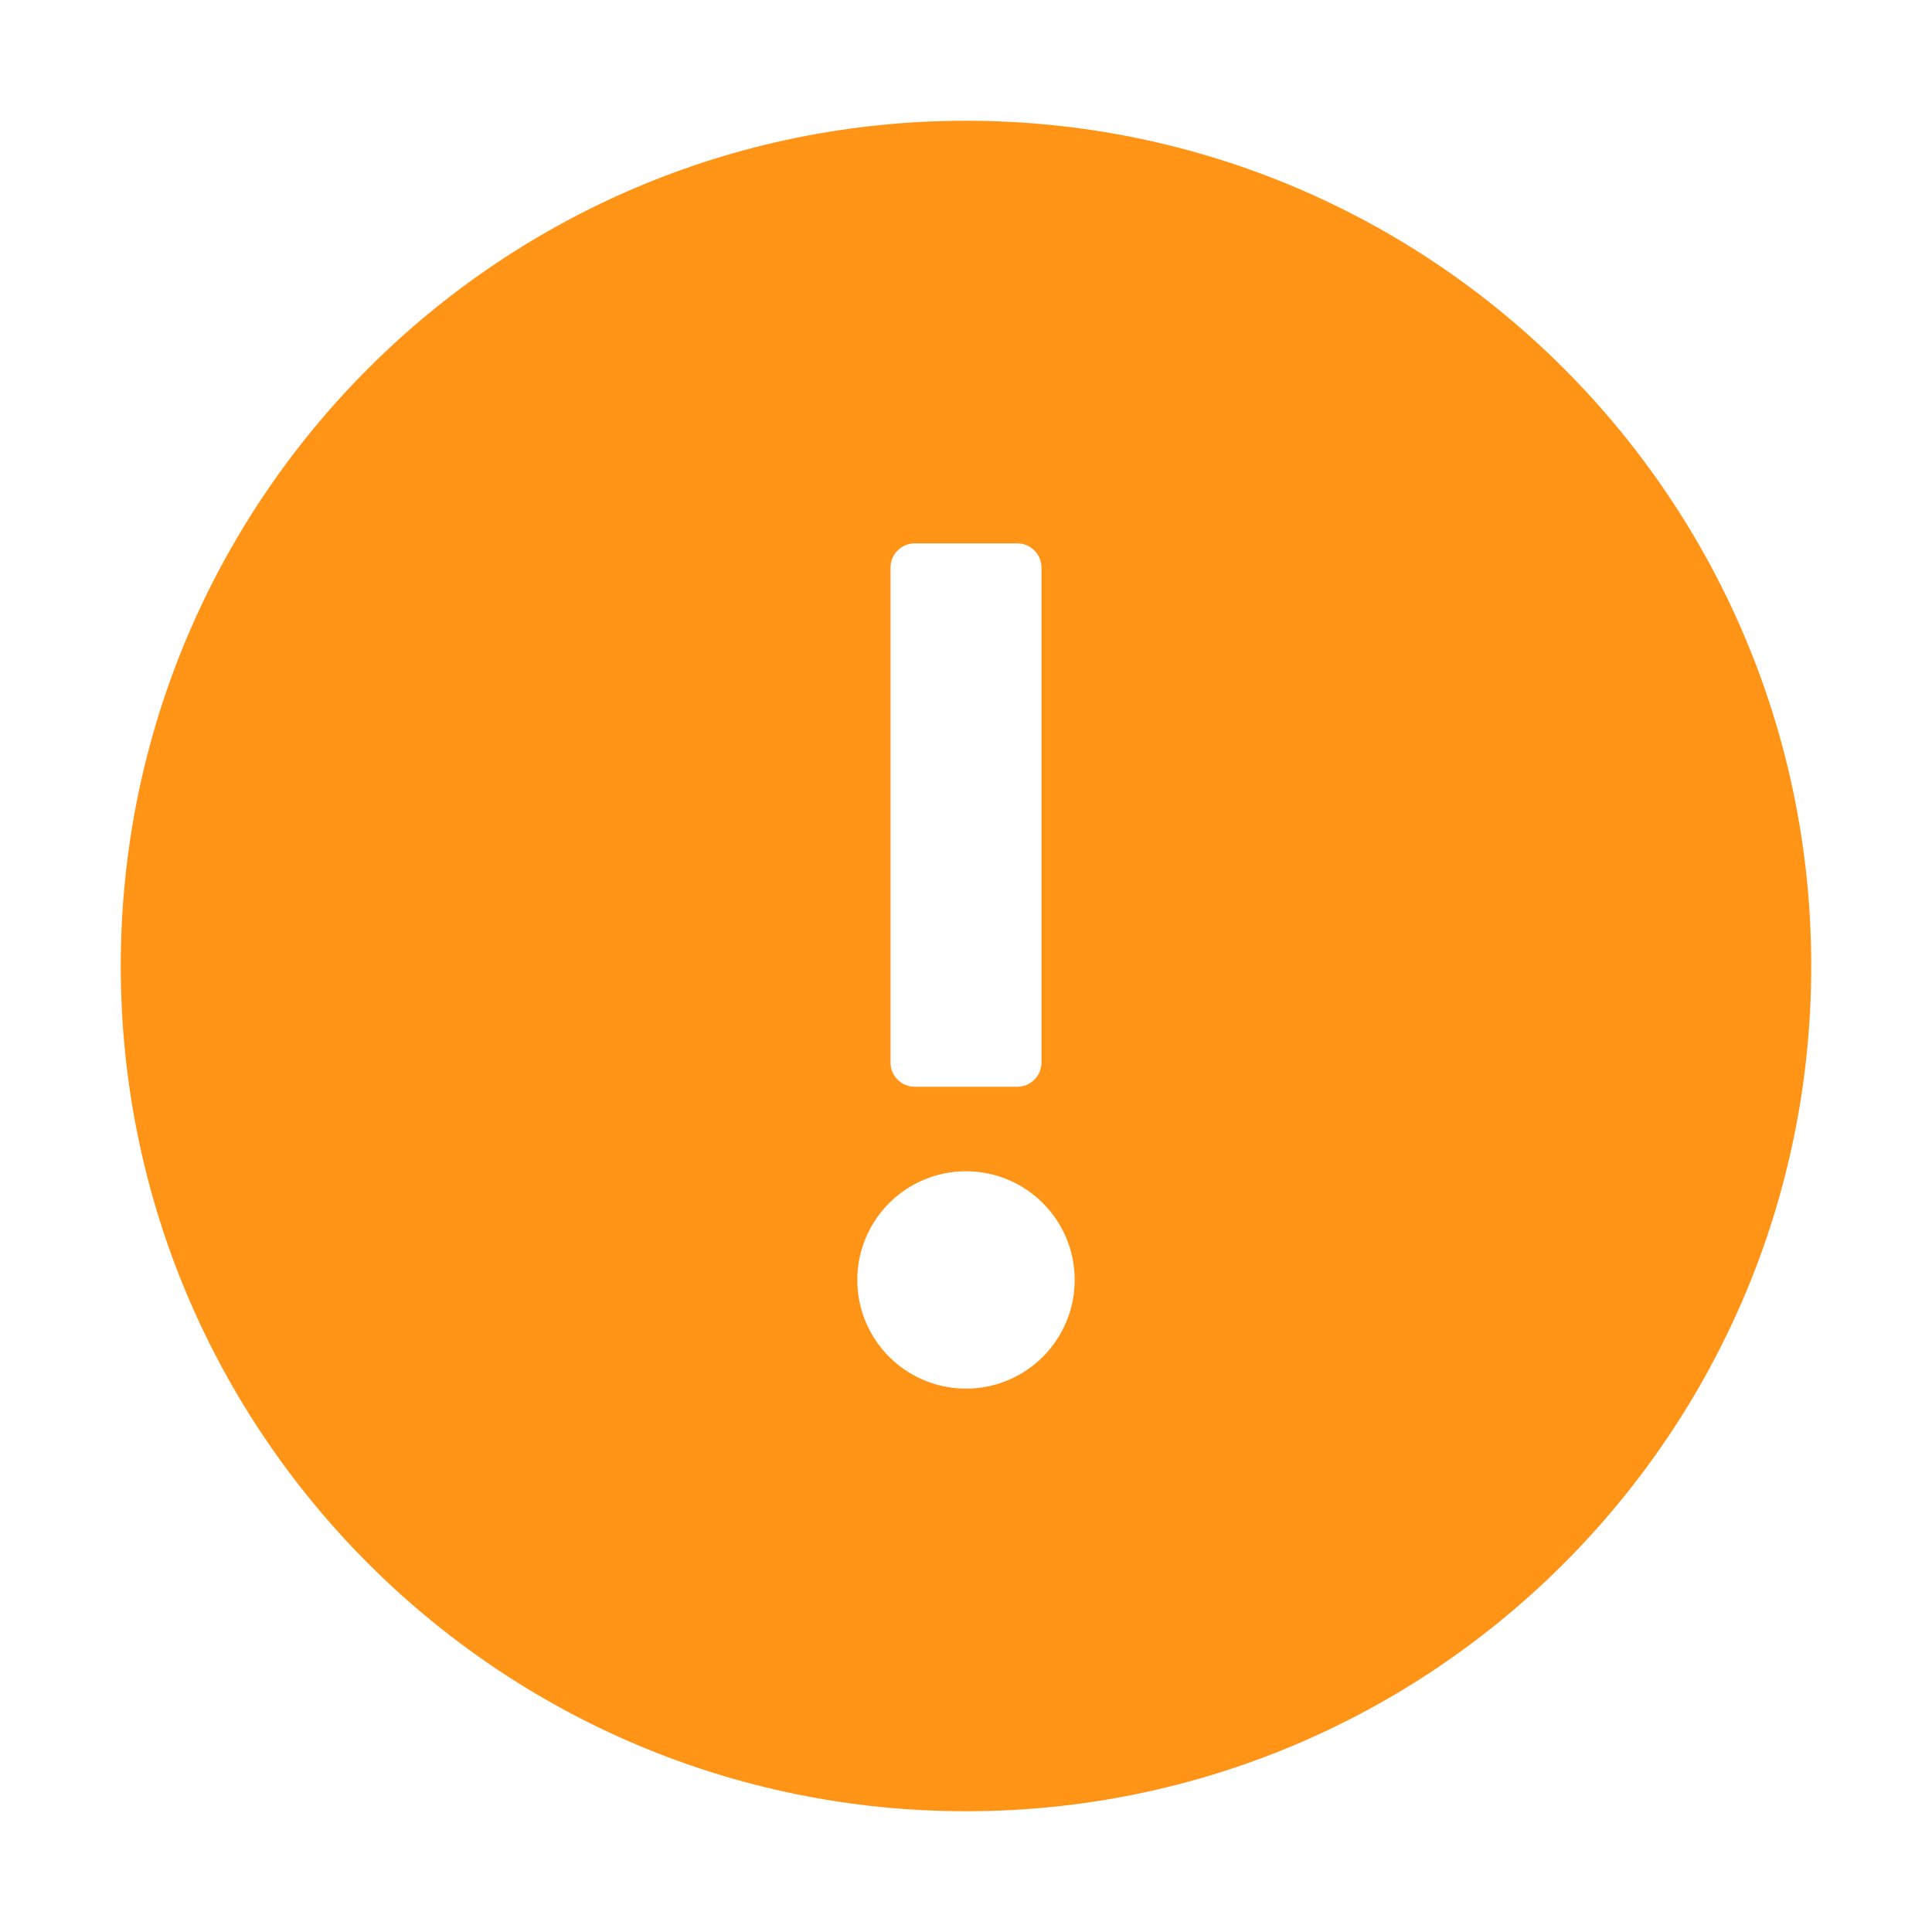 <svg width="16" height="16" viewBox="0 0 16 16" fill="none" xmlns="http://www.w3.org/2000/svg">
<path d="M15 8C15 11.866 11.866 15 8 15C4.134 15 1 11.866 1 8C1 4.134 4.134 1 8 1C11.866 1 15 4.134 15 8ZM8.425 9C8.535 9 8.625 8.91 8.625 8.8V4.7C8.625 4.59 8.535 4.5 8.425 4.5H7.575C7.465 4.5 7.375 4.59 7.375 4.7V8.8C7.375 8.91 7.465 9 7.575 9H8.425ZM8 11.5C8.497 11.5 8.9 11.097 8.9 10.6C8.9 10.103 8.497 9.7 8 9.7C7.503 9.7 7.1 10.103 7.1 10.6C7.1 11.097 7.503 11.5 8 11.5Z" fill="#FF9417"/>
</svg>
